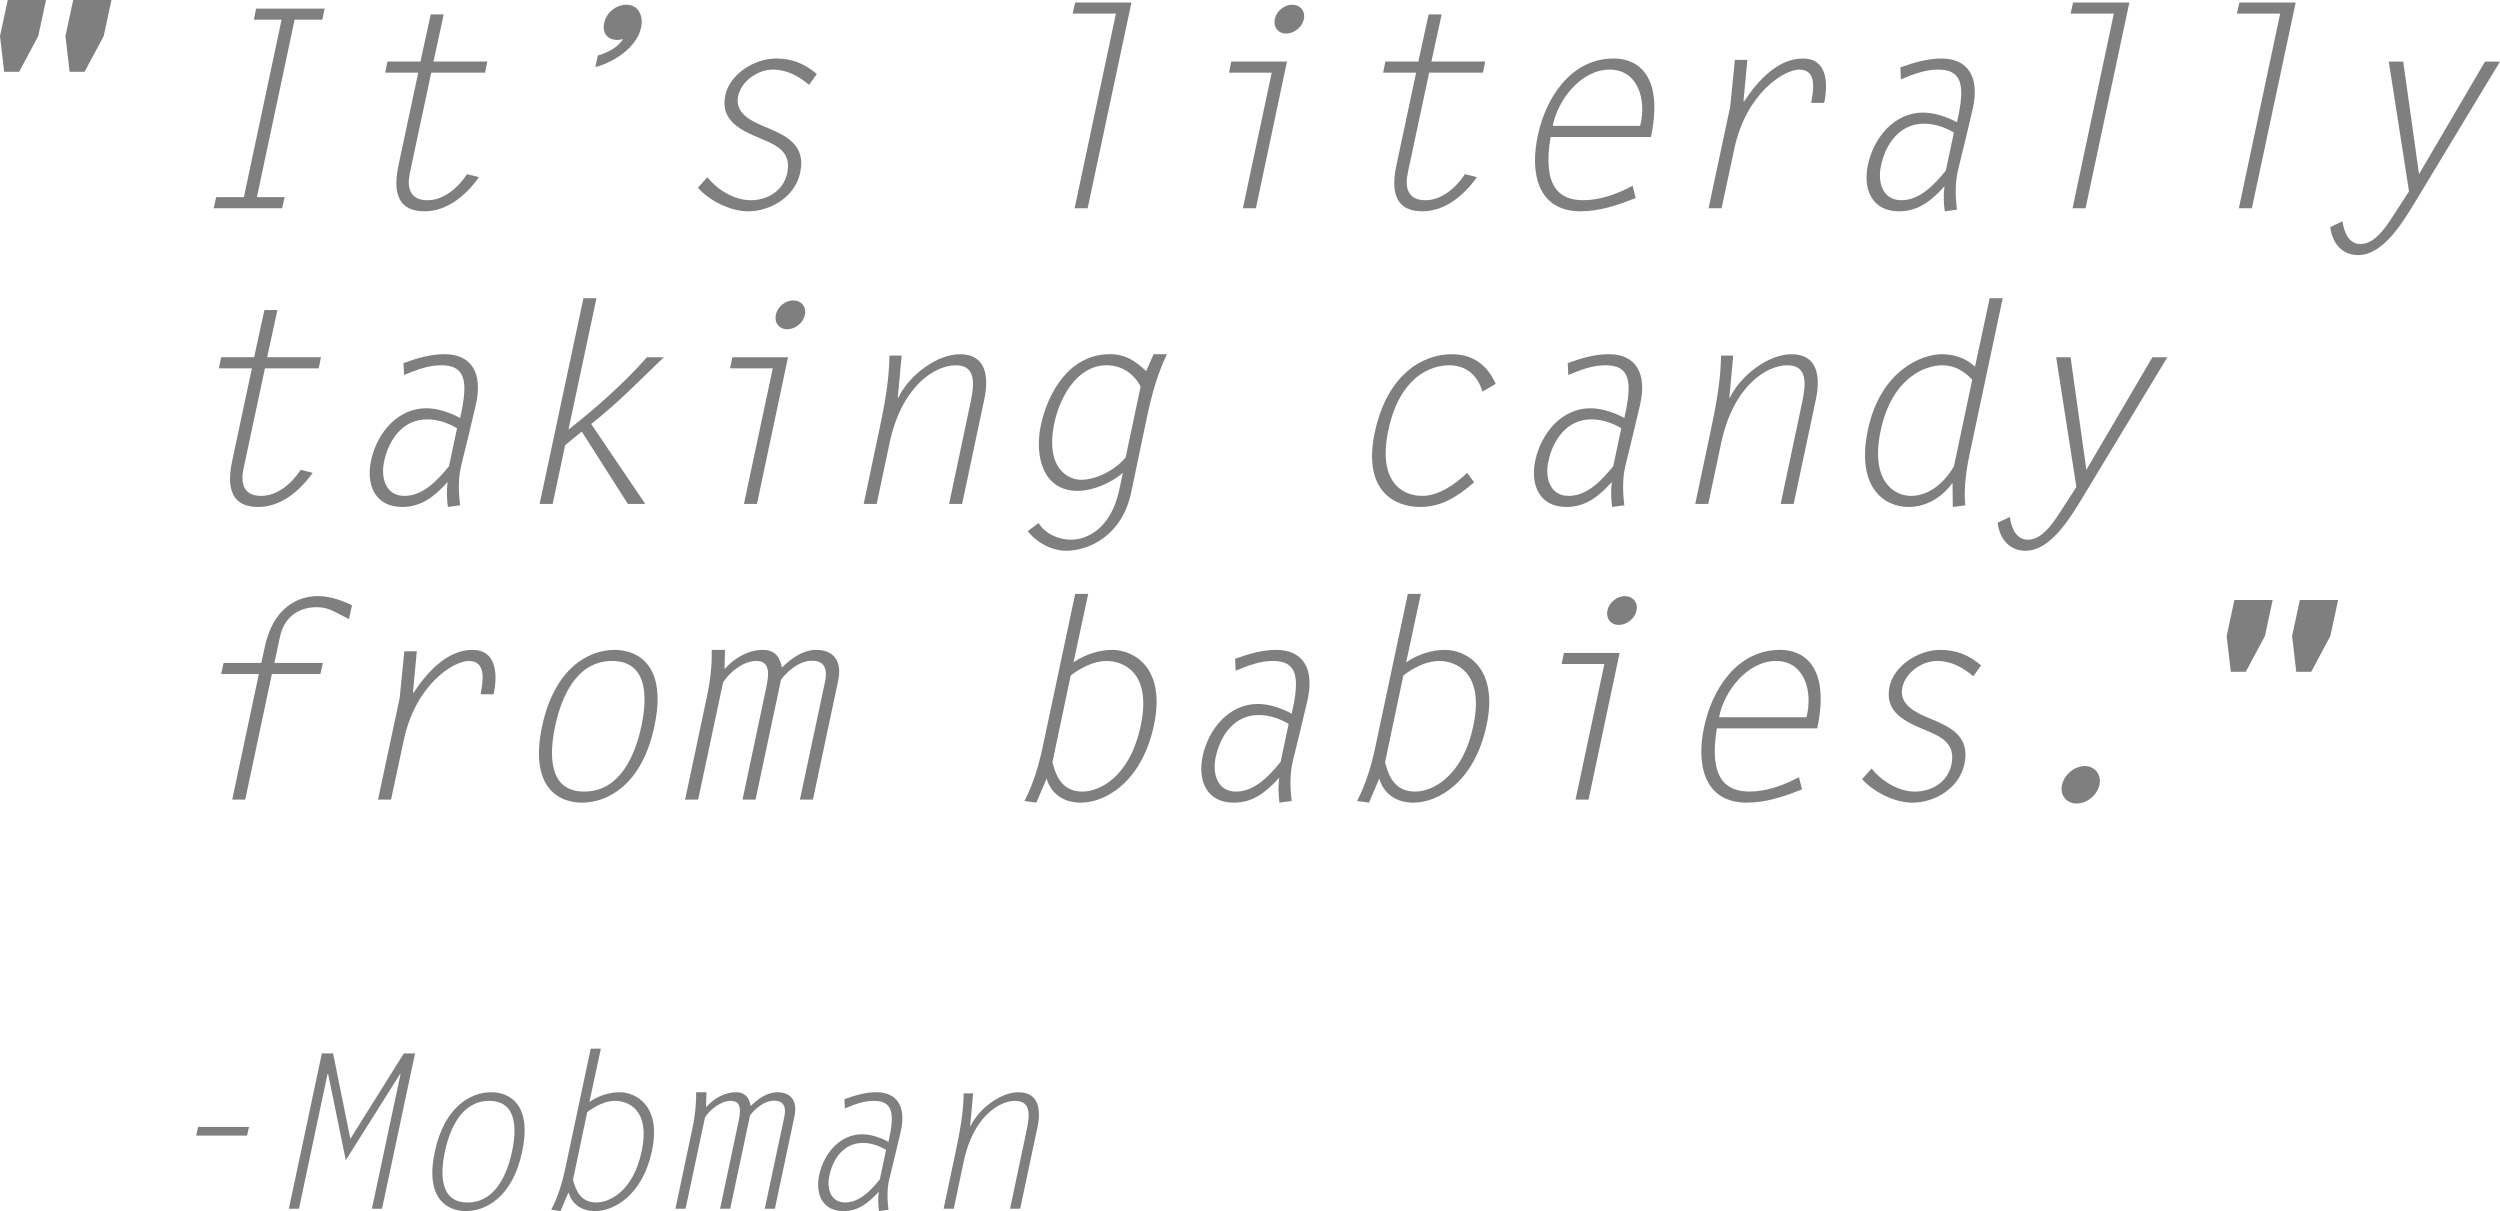 <?xml version="1.0" encoding="utf-8"?>
<!-- Generator: Adobe Illustrator 17.0.0, SVG Export Plug-In . SVG Version: 6.00 Build 0)  -->
<!DOCTYPE svg PUBLIC "-//W3C//DTD SVG 1.1//EN" "http://www.w3.org/Graphics/SVG/1.1/DTD/svg11.dtd">
<svg version="1.1" id="Layer_1" xmlns="http://www.w3.org/2000/svg" xmlns:xlink="http://www.w3.org/1999/xlink" x="0px" y="0px"
	 width="162.337px" height="78.642px" viewBox="-154.761 -72.633 162.337 78.642"
	 enable-background="new -154.761 -72.633 162.337 78.642" xml:space="preserve">
<path fill="#7F7F7F" d="M-151.772-72.633l-0.504,2.341l-1.242,2.323h-0.973l-0.27-2.323l0.504-2.341H-151.772z M-147.523-72.633
	l-0.504,2.341l-1.243,2.323h-0.972l-0.27-2.323l0.504-2.341H-147.523z"/>
<g>
	<path fill="#7F7F7F" d="M-115.939-69.031c0.594-0.162,1.278-0.504,1.638-1.062c-0.144,0.018-0.252,0.054-0.36,0.054
		c-0.667,0-1.008-0.45-0.864-1.116c0.144-0.685,0.792-1.17,1.44-1.17c0.792,0,1.116,0.738,0.954,1.476
		c-0.27,1.297-1.764,2.251-2.971,2.575L-115.939-69.031z"/>
	<path fill="#7F7F7F" d="M-19.39-22.889c0.667,0,1.099,0.558,0.955,1.225c-0.144,0.666-0.811,1.206-1.477,1.206
		s-1.099-0.54-0.954-1.206C-20.722-22.331-20.056-22.889-19.39-22.889z"/>
	<g>
		<path fill="#7F7F7F" d="M-133.83-71.354h-1.8l-2.449,11.523h1.801l-0.162,0.72h-4.447l0.162-0.72h1.8l2.449-11.523h-1.8
			l0.144-0.72h4.447L-133.83-71.354z"/>
		<path fill="#7F7F7F" d="M-123.264-67.915h-3.493l-1.387,6.5c-0.198,0.918-0.036,1.783,1.135,1.783c1.062,0,1.98-0.792,2.575-1.693
			l0.774,0.198c-0.864,1.224-2.106,2.215-3.529,2.215c-1.225,0-2.215-0.594-1.692-3.007l1.278-5.996h-2.143l0.144-0.72h2.143
			l0.666-3.061h0.846l-0.666,3.061h3.493L-123.264-67.915z"/>
		<path fill="#7F7F7F" d="M-102.223-67.123c-0.648-0.541-1.404-0.99-2.358-0.99s-2.035,0.72-2.251,1.729
			c-0.234,1.116,0.9,1.638,1.693,1.962c1.333,0.558,2.737,1.134,2.34,2.989c-0.324,1.584-1.926,2.521-3.385,2.521
			c-1.188,0-2.575-0.738-3.259-1.531l0.612-0.684c0.612,0.774,1.71,1.495,2.827,1.495c1.062,0,2.106-0.594,2.358-1.747
			c0.306-1.422-0.72-1.836-1.747-2.269c-1.206-0.504-2.628-1.116-2.269-2.809c0.288-1.351,1.873-2.377,3.295-2.377
			c1.099,0,1.909,0.378,2.647,1.009L-102.223-67.123z"/>
		<path fill="#7F7F7F" d="M-82.298-71.75h-2.809l0.162-0.72h3.655l-2.845,13.36h-0.846L-82.298-71.75z"/>
		<path fill="#7F7F7F" d="M-72.182-67.915h-2.773l0.144-0.72h3.619l-2.017,9.525h-0.846L-72.182-67.915z M-70.094-71.39
			c-0.108,0.522-0.63,0.937-1.152,0.937s-0.846-0.414-0.738-0.937c0.108-0.522,0.612-0.936,1.134-0.936
			C-70.328-72.326-69.985-71.912-70.094-71.39z"/>
		<path fill="#7F7F7F" d="M-58.465-67.915h-3.493l-1.387,6.5c-0.198,0.918-0.036,1.783,1.135,1.783c1.062,0,1.98-0.792,2.575-1.693
			l0.774,0.198c-0.864,1.224-2.106,2.215-3.529,2.215c-1.225,0-2.215-0.594-1.692-3.007l1.278-5.996h-2.143l0.144-0.72h2.143
			l0.666-3.061h0.846l-0.666,3.061h3.493L-58.465-67.915z"/>
		<path fill="#7F7F7F" d="M-48.548-59.777c-1.207,0.486-2.359,0.864-3.583,0.864c-2.791,0-3.295-2.503-2.773-4.916
			c0.504-2.413,2.125-5.006,4.934-5.006c1.603,0,3.241,1.152,2.413,5.096h-6.518c-0.558,3.349,0.666,4.105,2.125,4.105
			c1.081,0,2.197-0.396,3.205-0.937L-48.548-59.777z M-48.26-64.458c0.432-1.638-0.108-3.655-1.981-3.655
			c-1.854,0-3.385,1.98-3.691,3.655H-48.26z"/>
		<path fill="#7F7F7F" d="M-42.97-59.111h-0.846l1.404-6.59l0.306-3.043h0.81l-0.252,2.665l0.036,0.036
			c0.864-1.314,2.179-2.791,3.817-2.791c1.584,0,1.657,1.585,1.387,2.881h-0.846c0.162-0.882,0.378-2.16-0.774-2.16
			c-0.972,0-3.439,1.512-4.213,5.131L-42.97-59.111z"/>
		<path fill="#7F7F7F" d="M-28.479-58.912c-0.072-0.522-0.09-1.081-0.018-1.621c-0.864,0.954-1.711,1.621-2.953,1.621
			c-1.747,0-2.359-1.422-2.017-3.025c0.396-1.819,1.747-3.385,3.583-3.385c0.774,0,1.603,0.306,2.197,0.63
			c0.558-2.413,0.342-3.421-1.225-3.421c-0.828,0-1.584,0.288-2.413,0.63l-0.036-0.774c0.9-0.324,1.765-0.576,2.665-0.576
			c1.747,0,2.521,1.225,2.017,3.349c-0.306,1.296-0.612,2.593-0.937,3.889c-0.216,0.918-0.162,1.783-0.072,2.575L-28.479-58.912z
			 M-27.885-64.026c-0.522-0.306-1.188-0.576-1.944-0.576c-1.584,0-2.503,1.333-2.791,2.737c-0.234,1.062,0.108,2.233,1.314,2.233
			c1.188,0,2.106-0.955,2.899-1.927L-27.885-64.026z"/>
		<path fill="#7F7F7F" d="M-17.499-71.75h-2.809l0.162-0.72h3.655l-2.845,13.36h-0.846L-17.499-71.75z"/>
		<path fill="#7F7F7F" d="M-6.699-71.75h-2.809l0.162-0.72h3.655l-2.845,13.36h-0.846L-6.699-71.75z"/>
		<path fill="#7F7F7F" d="M7.576-68.635l-5.474,9.057c-0.792,1.296-2.071,3.511-3.745,3.511c-1.08,0-1.692-0.846-1.801-1.819
			l0.792-0.378c0.09,0.648,0.378,1.477,1.17,1.477c0.918,0,1.621-1.062,2.088-1.783l1.062-1.638l-1.314-8.427h0.937l1.026,7.31
			l4.286-7.31H7.576z"/>
		<path fill="#7F7F7F" d="M-134.064-48.716h-3.493l-1.387,6.5c-0.198,0.918-0.036,1.783,1.135,1.783c1.062,0,1.98-0.792,2.575-1.693
			l0.774,0.198c-0.864,1.225-2.106,2.215-3.529,2.215c-1.225,0-2.215-0.594-1.692-3.007l1.278-5.996h-2.143l0.144-0.72h2.143
			l0.666-3.061h0.846l-0.666,3.061h3.493L-134.064-48.716z"/>
		<path fill="#7F7F7F" d="M-125.677-39.713c-0.072-0.522-0.09-1.081-0.018-1.621c-0.864,0.954-1.711,1.621-2.953,1.621
			c-1.747,0-2.359-1.423-2.017-3.025c0.396-1.819,1.747-3.385,3.583-3.385c0.774,0,1.603,0.306,2.197,0.63
			c0.558-2.413,0.342-3.421-1.225-3.421c-0.828,0-1.584,0.288-2.413,0.63l-0.036-0.774c0.9-0.324,1.765-0.576,2.665-0.576
			c1.747,0,2.521,1.224,2.017,3.349c-0.306,1.296-0.612,2.593-0.937,3.889c-0.216,0.918-0.162,1.783-0.072,2.575L-125.677-39.713z
			 M-125.083-44.826c-0.522-0.306-1.188-0.576-1.944-0.576c-1.584,0-2.503,1.333-2.791,2.737c-0.234,1.062,0.108,2.233,1.314,2.233
			c1.188,0,2.106-0.955,2.899-1.927L-125.083-44.826z"/>
		<path fill="#7F7F7F" d="M-111.654-49.436c-2.088,2.017-2.953,2.917-4.717,4.339l3.511,5.186h-1.134l-2.989-4.699l-1.08,0.882
			l-0.811,3.817h-0.846l2.845-13.36h0.846l-1.818,8.535c1.783-1.405,3.565-2.971,5.096-4.7H-111.654z"/>
		<path fill="#7F7F7F" d="M-104.581-48.716h-2.773l0.144-0.72h3.619l-2.017,9.525h-0.846L-104.581-48.716z M-102.493-52.191
			c-0.108,0.522-0.63,0.937-1.152,0.937s-0.846-0.414-0.738-0.937c0.108-0.522,0.612-0.936,1.134-0.936
			C-102.727-53.127-102.385-52.713-102.493-52.191z"/>
		<path fill="#7F7F7F" d="M-97.833-39.911h-0.846l1.008-4.771c0.342-1.621,0.648-3.241,0.666-4.861h0.792l-0.252,2.737h0.036
			c0.667-1.422,2.485-2.827,3.998-2.827c1.729,0,1.89,1.494,1.584,2.935l-1.44,6.788h-0.846l1.351-6.392
			c0.234-1.098,0.558-2.611-0.918-2.611c-1.368,0-3.529,1.369-4.303,5.078L-97.833-39.911z"/>
		<path fill="#7F7F7F" d="M-87.321-38.669c0.414,0.667,1.242,1.081,2.125,1.081c1.062,0,2.575-0.774,3.097-3.169l0.252-1.17
			c-0.792,0.684-1.999,1.17-2.935,1.17c-2.269,0-2.809-2.269-2.395-4.25c0.468-2.196,1.891-4.627,4.483-4.627
			c1.062,0,1.674,0.468,2.358,1.098l0.486-1.098h0.864c-0.792,1.638-1.152,3.349-1.494,5.023l-0.829,3.961
			c-0.594,2.809-2.755,3.781-4.213,3.781c-0.99,0-1.98-0.576-2.502-1.278L-87.321-38.669z M-80.695-47.527
			c-0.396-0.792-1.188-1.387-2.197-1.387c-1.962,0-3.061,2.125-3.403,3.745c-0.63,3.007,0.954,3.691,1.729,3.691
			c0.972,0,2.214-0.612,2.899-1.458L-80.695-47.527z"/>
		<path fill="#7F7F7F" d="M-59.041-41.315c-1.099,0.954-2.143,1.603-3.493,1.603c-1.675,0-3.763-1.044-2.953-4.862
			c0.829-3.853,3.205-5.059,4.988-5.059c1.44,0,2.34,0.756,2.863,1.926l-0.864,0.504c-0.288-0.99-0.99-1.711-2.161-1.711
			c-1.188,0-3.205,0.738-3.943,4.195c-0.702,3.277,0.811,4.286,2.197,4.286c1.044,0,2.106-0.72,2.917-1.495L-59.041-41.315z"/>
		<path fill="#7F7F7F" d="M-50.078-39.713c-0.072-0.522-0.09-1.081-0.018-1.621c-0.864,0.954-1.711,1.621-2.953,1.621
			c-1.747,0-2.359-1.423-2.017-3.025c0.396-1.819,1.747-3.385,3.583-3.385c0.774,0,1.603,0.306,2.197,0.63
			c0.558-2.413,0.342-3.421-1.225-3.421c-0.828,0-1.584,0.288-2.413,0.63l-0.036-0.774c0.9-0.324,1.765-0.576,2.665-0.576
			c1.747,0,2.521,1.224,2.017,3.349c-0.306,1.296-0.612,2.593-0.937,3.889c-0.216,0.918-0.162,1.783-0.072,2.575L-50.078-39.713z
			 M-49.484-44.826c-0.522-0.306-1.188-0.576-1.944-0.576c-1.584,0-2.503,1.333-2.791,2.737c-0.234,1.062,0.108,2.233,1.314,2.233
			c1.188,0,2.106-0.955,2.899-1.927L-49.484-44.826z"/>
		<path fill="#7F7F7F" d="M-43.834-39.911h-0.846l1.008-4.771c0.342-1.621,0.648-3.241,0.666-4.861h0.792l-0.252,2.737h0.036
			c0.667-1.422,2.485-2.827,3.998-2.827c1.729,0,1.89,1.494,1.584,2.935l-1.44,6.788h-0.846l1.351-6.392
			c0.234-1.098,0.558-2.611-0.918-2.611c-1.368,0-3.529,1.369-4.303,5.078L-43.834-39.911z"/>
		<path fill="#7F7F7F" d="M-26.84-43.26c-0.252,1.17-0.414,2.323-0.306,3.439l-0.81,0.108l-0.018-1.566
			c-0.72,0.99-1.747,1.566-2.863,1.566c-1.603,0-3.421-1.314-2.629-5.023c0.81-3.817,3.475-4.897,4.79-4.897
			c0.846,0,1.621,0.288,2.161,0.81l0.954-4.447h0.846L-26.84-43.26z M-26.696-47.977c-0.486-0.522-1.134-0.937-1.927-0.937
			c-1.08,0-3.259,0.738-4.015,4.231c-0.702,3.295,0.882,4.25,1.963,4.25c1.206,0,2.179-0.882,2.791-1.909L-26.696-47.977z"/>
		<path fill="#7F7F7F" d="M-14.024-49.436l-5.474,9.057c-0.792,1.296-2.071,3.511-3.745,3.511c-1.08,0-1.692-0.846-1.801-1.818
			l0.792-0.378c0.09,0.648,0.378,1.477,1.17,1.477c0.918,0,1.621-1.062,2.088-1.783l1.062-1.638l-1.314-8.427h0.937l1.026,7.31
			l4.286-7.31h0.973V-49.436z"/>
		<path fill="#7F7F7F" d="M-132.101-32.432c-0.828-0.396-1.278-0.774-2.071-0.774c-1.242,0-2.143,0.666-2.413,1.944l-0.36,1.675
			h3.151l-0.162,0.72h-3.151l-1.729,8.156h-0.846l1.729-8.156h-2.449l0.162-0.72h2.448l0.234-1.081
			c0.54-2.467,2.088-3.259,3.439-3.259c0.792,0,1.566,0.288,2.215,0.594L-132.101-32.432z"/>
		<path fill="#7F7F7F" d="M-129.368-20.711h-0.846l1.404-6.59l0.306-3.043h0.81l-0.252,2.665l0.036,0.036
			c0.864-1.314,2.179-2.791,3.817-2.791c1.584,0,1.657,1.584,1.387,2.881h-0.846c0.162-0.882,0.378-2.161-0.774-2.161
			c-0.972,0-3.439,1.513-4.213,5.132L-129.368-20.711z"/>
		<path fill="#7F7F7F" d="M-119.558-25.482c0.792-3.709,2.971-4.951,4.699-4.951c1.584,0,3.421,1.062,2.593,4.951
			c-0.81,3.871-3.097,4.97-4.699,4.97S-120.387-21.593-119.558-25.482z M-113.113-25.482c0.396-1.854,0.432-4.231-1.909-4.231
			c-2.323,0-3.295,2.377-3.691,4.231c-0.396,1.873-0.432,4.25,1.891,4.25C-114.481-21.233-113.509-23.628-113.113-25.482z"/>
		<path fill="#7F7F7F" d="M-108.867-27.355c0.27-1.26,0.342-2.269,0.324-3.079h0.864l-0.036,1.242
			c0.702-0.756,1.566-1.242,2.502-1.242c0.774,0,1.099,0.468,1.225,1.152c0.612-0.612,1.386-1.152,2.214-1.152
			c1.225,0,1.693,0.81,1.44,1.999l-1.638,7.724h-0.846l1.638-7.688c0.198-0.972-0.198-1.332-0.864-1.332
			c-0.756,0-1.512,0.594-1.999,1.224l-1.656,7.796h-0.847l1.549-7.31c0.144-0.72,0.306-1.693-0.648-1.693
			c-0.81,0-1.692,0.667-2.161,1.387l-1.621,7.616h-0.846L-108.867-27.355z"/>
		<path fill="#7F7F7F" d="M-84.098-34.07l-0.955,4.447c0.756-0.522,1.675-0.81,2.521-0.81c1.314,0,3.511,1.08,2.701,4.897
			c-0.792,3.709-3.169,5.023-4.753,5.023c-1.116,0-1.927-0.576-2.215-1.566l-0.666,1.566l-0.774-0.108
			c0.576-1.116,0.918-2.269,1.17-3.439l2.125-10.011L-84.098-34.07L-84.098-34.07z M-86.421-23.141
			c0.252,1.026,0.702,1.909,1.962,1.909c1.081,0,3.061-0.937,3.763-4.25c0.756-3.493-1.134-4.231-2.215-4.231
			c-0.81,0-1.62,0.415-2.323,0.937L-86.421-23.141z"/>
		<path fill="#7F7F7F" d="M-71.678-20.512c-0.072-0.522-0.09-1.081-0.018-1.621c-0.864,0.954-1.711,1.621-2.953,1.621
			c-1.747,0-2.359-1.423-2.017-3.025c0.396-1.819,1.747-3.385,3.583-3.385c0.774,0,1.603,0.306,2.197,0.63
			c0.558-2.413,0.342-3.421-1.225-3.421c-0.828,0-1.584,0.288-2.413,0.63l-0.036-0.774c0.9-0.324,1.765-0.576,2.665-0.576
			c1.747,0,2.521,1.224,2.017,3.349c-0.306,1.296-0.612,2.593-0.937,3.889c-0.216,0.918-0.162,1.783-0.072,2.575L-71.678-20.512z
			 M-71.084-25.626c-0.522-0.306-1.188-0.576-1.944-0.576c-1.584,0-2.503,1.333-2.791,2.737c-0.234,1.062,0.108,2.233,1.314,2.233
			c1.188,0,2.106-0.955,2.899-1.927L-71.084-25.626z"/>
		<path fill="#7F7F7F" d="M-62.498-34.07l-0.955,4.447c0.756-0.522,1.675-0.81,2.521-0.81c1.314,0,3.511,1.08,2.701,4.897
			c-0.792,3.709-3.169,5.023-4.753,5.023c-1.116,0-1.927-0.576-2.215-1.566l-0.666,1.566l-0.774-0.108
			c0.576-1.116,0.918-2.269,1.17-3.439l2.125-10.011L-62.498-34.07L-62.498-34.07z M-64.821-23.141
			c0.252,1.026,0.702,1.909,1.962,1.909c1.081,0,3.061-0.937,3.763-4.25c0.756-3.493-1.134-4.231-2.215-4.231
			c-0.81,0-1.62,0.415-2.323,0.937L-64.821-23.141z"/>
		<path fill="#7F7F7F" d="M-50.582-29.515h-2.773l0.144-0.72h3.619l-2.017,9.525h-0.846L-50.582-29.515z M-48.494-32.99
			c-0.108,0.522-0.63,0.937-1.152,0.937s-0.846-0.414-0.738-0.937c0.108-0.522,0.612-0.936,1.134-0.936
			C-48.728-33.926-48.386-33.512-48.494-32.99z"/>
		<path fill="#7F7F7F" d="M-37.748-21.377c-1.207,0.486-2.359,0.864-3.583,0.864c-2.791,0-3.295-2.503-2.773-4.916
			c0.504-2.413,2.125-5.005,4.934-5.005c1.603,0,3.241,1.152,2.413,5.095h-6.518c-0.558,3.349,0.666,4.105,2.125,4.105
			c1.081,0,2.197-0.396,3.205-0.937L-37.748-21.377z M-37.46-26.058c0.432-1.639-0.108-3.655-1.981-3.655
			c-1.854,0-3.385,1.981-3.691,3.655H-37.46z"/>
		<path fill="#7F7F7F" d="M-26.624-28.723c-0.648-0.541-1.404-0.991-2.358-0.991s-2.035,0.721-2.251,1.729
			c-0.234,1.117,0.9,1.639,1.693,1.963c1.333,0.558,2.737,1.134,2.34,2.989c-0.324,1.584-1.926,2.521-3.385,2.521
			c-1.188,0-2.575-0.738-3.259-1.531l0.612-0.684c0.612,0.774,1.71,1.495,2.827,1.495c1.062,0,2.106-0.594,2.358-1.747
			c0.306-1.422-0.72-1.837-1.747-2.269c-1.206-0.504-2.628-1.117-2.269-2.809c0.288-1.351,1.873-2.376,3.295-2.376
			c1.099,0,1.909,0.378,2.647,1.008L-26.624-28.723z"/>
		<path fill="#7F7F7F" d="M-7.185-33.674l-0.504,2.341l-1.242,2.323h-0.973l-0.27-2.323l0.504-2.341H-7.185z M-2.936-33.674
			l-0.504,2.341l-1.243,2.323h-0.972l-0.27-2.323l0.504-2.341H-2.936z"/>
	</g>
</g>
<g>
	<path fill="#7F7F7F" d="M-142.023,1.106l0.126-0.561h3.306l-0.126,0.561H-142.023z"/>
	<path fill="#7F7F7F" d="M-128.539-4.23h0.729l-2.143,10.085h-0.659l1.863-8.755h-0.028l-3.53,5.603l-1.148-5.603l-0.042,0.028
		l-1.849,8.727h-0.658l2.143-10.085h0.729l1.121,5.547L-128.539-4.23z"/>
	<path fill="#7F7F7F" d="M-126.526,2.143c0.616-2.886,2.311-3.852,3.656-3.852c1.233,0,2.662,0.826,2.017,3.852
		c-0.63,3.012-2.409,3.866-3.656,3.866C-125.756,6.009-127.171,5.168-126.526,2.143z M-121.512,2.143
		c0.308-1.443,0.336-3.292-1.485-3.292c-1.807,0-2.563,1.849-2.872,3.292c-0.308,1.457-0.336,3.306,1.471,3.306
		C-122.576,5.449-121.82,3.586-121.512,2.143z"/>
	<path fill="#7F7F7F" d="M-115.745-4.539l-0.743,3.46c0.588-0.406,1.303-0.63,1.961-0.63c1.023,0,2.731,0.84,2.102,3.81
		c-0.617,2.885-2.466,3.908-3.698,3.908c-0.869,0-1.499-0.448-1.723-1.219l-0.518,1.219l-0.603-0.084
		c0.448-0.868,0.715-1.765,0.911-2.675l1.653-7.788H-115.745z M-117.552,3.964c0.196,0.798,0.546,1.485,1.527,1.485
		c0.84,0,2.381-0.729,2.927-3.306c0.588-2.718-0.882-3.292-1.723-3.292c-0.63,0-1.261,0.322-1.807,0.729L-117.552,3.964z"/>
	<path fill="#7F7F7F" d="M-109.81,0.686c0.21-0.98,0.266-1.765,0.252-2.395h0.672l-0.028,0.966c0.546-0.588,1.218-0.966,1.947-0.966
		c0.603,0,0.854,0.364,0.953,0.896c0.476-0.477,1.079-0.896,1.723-0.896c0.953,0,1.317,0.63,1.121,1.555l-1.274,6.009h-0.658
		l1.274-5.981c0.154-0.756-0.154-1.036-0.672-1.036c-0.588,0-1.177,0.462-1.555,0.952l-1.289,6.065h-0.659l1.205-5.687
		c0.112-0.561,0.238-1.317-0.504-1.317c-0.63,0-1.317,0.519-1.681,1.079l-1.261,5.925h-0.658L-109.81,0.686z"/>
	<path fill="#7F7F7F" d="M-97.685,6.009c-0.056-0.406-0.07-0.841-0.014-1.261c-0.672,0.742-1.331,1.261-2.297,1.261
		c-1.359,0-1.835-1.107-1.569-2.354c0.308-1.415,1.359-2.633,2.788-2.633c0.602,0,1.247,0.238,1.709,0.49
		c0.434-1.877,0.266-2.662-0.953-2.662c-0.645,0-1.233,0.224-1.877,0.49l-0.028-0.602c0.701-0.252,1.373-0.448,2.073-0.448
		c1.359,0,1.961,0.953,1.569,2.605c-0.238,1.008-0.476,2.017-0.729,3.025c-0.168,0.714-0.126,1.387-0.056,2.003L-97.685,6.009z
		 M-97.223,2.031c-0.406-0.238-0.924-0.448-1.513-0.448c-1.233,0-1.947,1.037-2.171,2.129c-0.182,0.826,0.084,1.737,1.022,1.737
		c0.925,0,1.639-0.742,2.255-1.499L-97.223,2.031z"/>
	<path fill="#7F7F7F" d="M-92.829,5.855h-0.659l0.785-3.712c0.266-1.261,0.504-2.521,0.518-3.782h0.616l-0.196,2.129h0.028
		c0.519-1.107,1.933-2.199,3.11-2.199c1.345,0,1.471,1.163,1.232,2.283l-1.121,5.281h-0.658l1.05-4.973
		c0.182-0.854,0.435-2.031-0.714-2.031c-1.064,0-2.745,1.064-3.348,3.95L-92.829,5.855z"/>
</g>
</svg>
